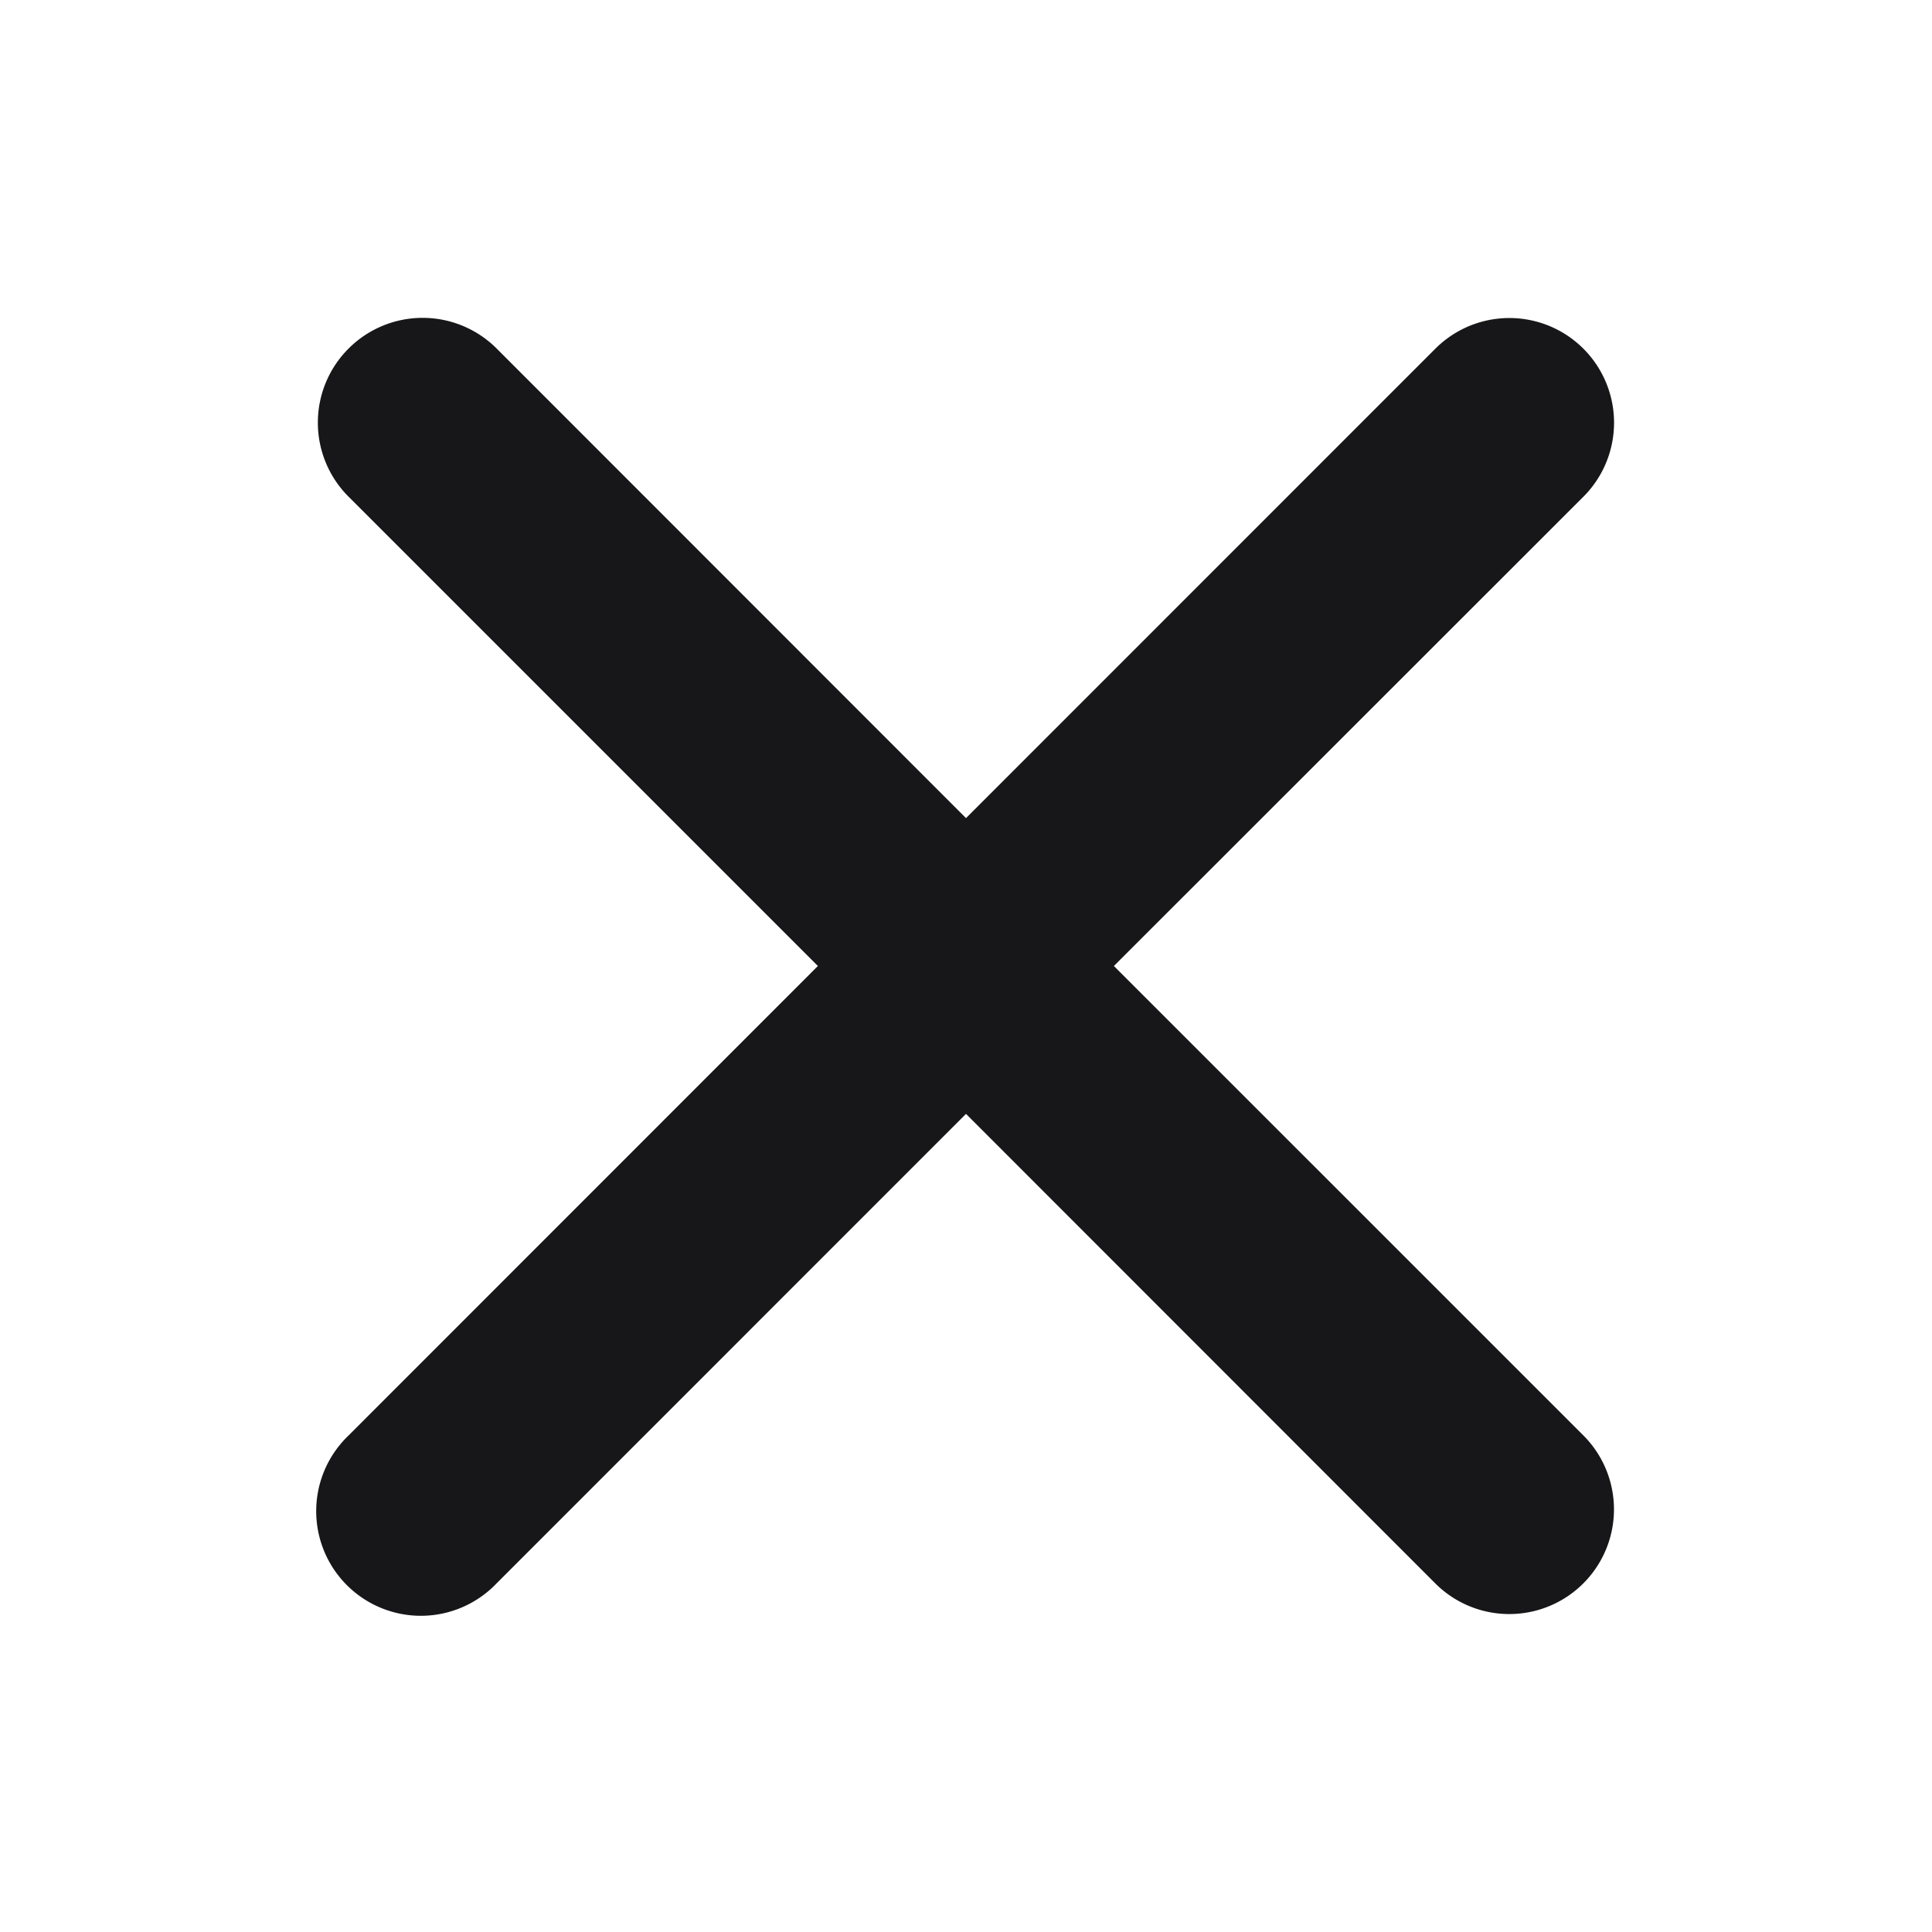 <svg xmlns="http://www.w3.org/2000/svg" width="24" height="24" fill="none" viewBox="0 0 24 24">
  <path fill="#171719" fill-rule="evenodd" d="M4.33 4.33a1.3 1.3 0 0 1 1.84 0L12 10.163l5.83-5.831a1.3 1.3 0 0 1 1.84 1.838L13.837 12l5.831 5.83a1.3 1.3 0 1 1-1.838 1.84L12 13.837 6.168 19.67a1.3 1.3 0 1 1-1.838-1.838L10.16 12 4.33 6.17a1.3 1.3 0 0 1 0-1.84Z" clip-rule="evenodd"/>
</svg>
